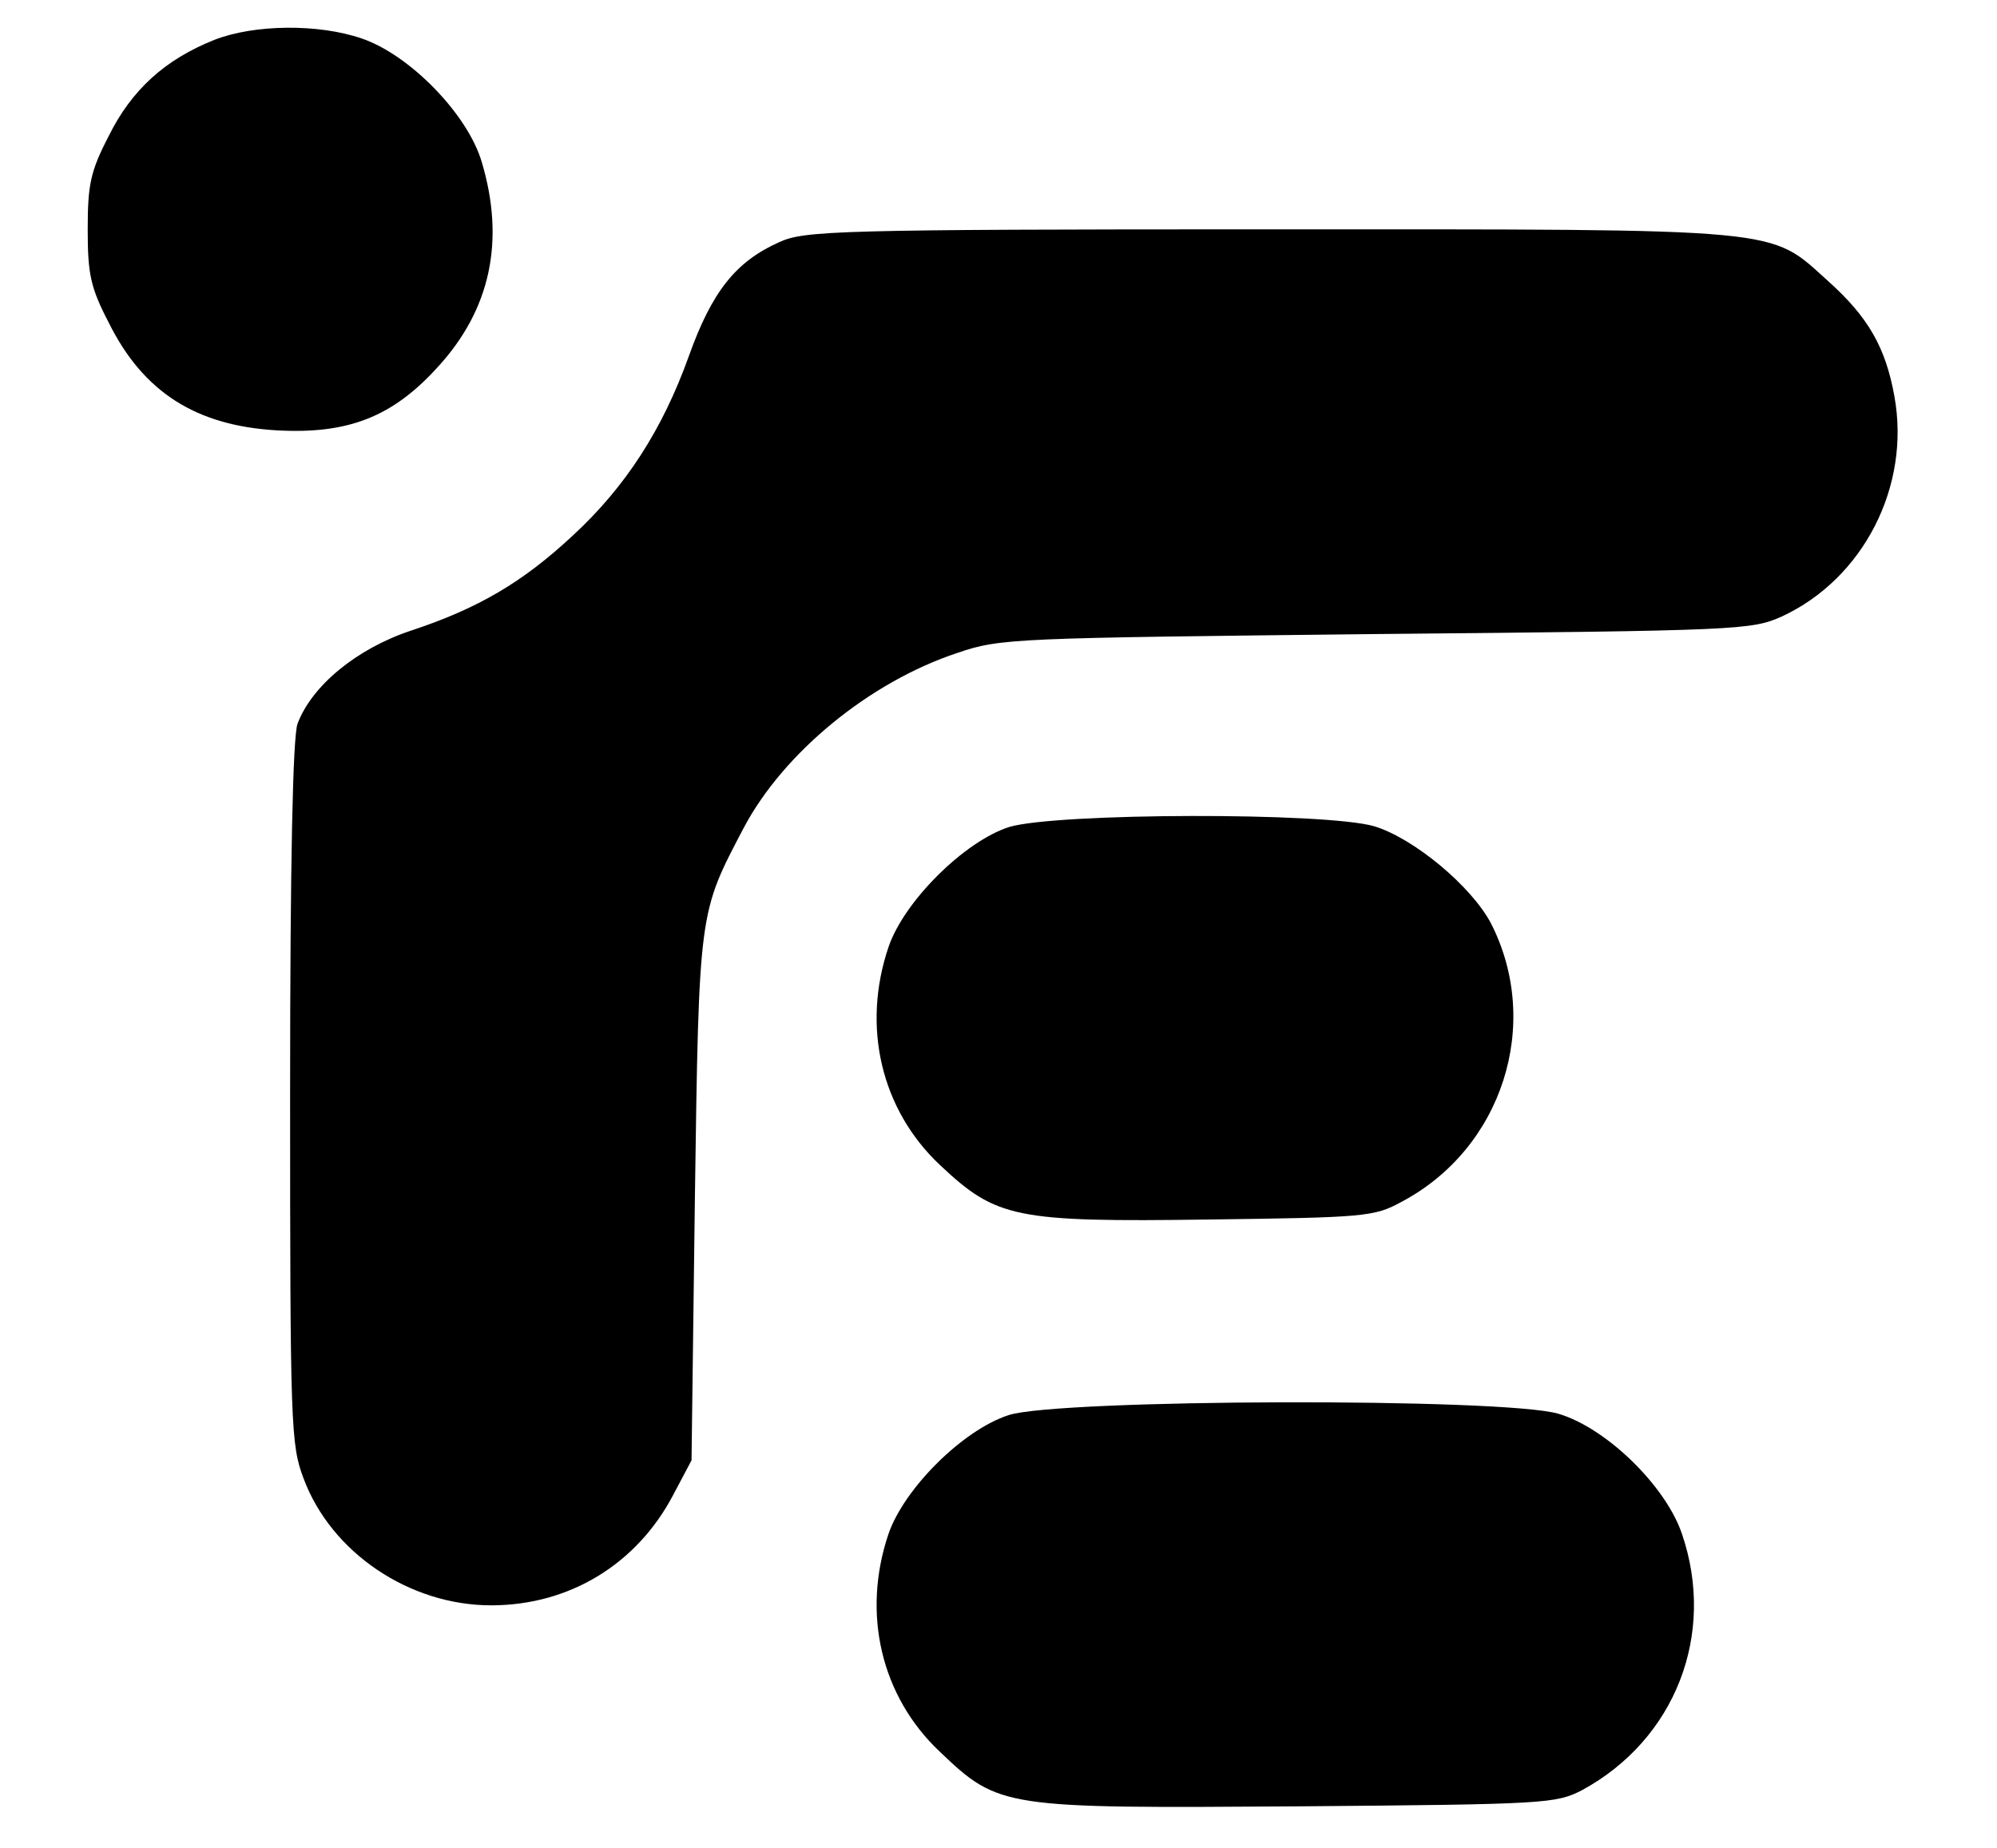 <?xml version="1.0" standalone="no"?>
<!DOCTYPE svg PUBLIC "-//W3C//DTD SVG 20010904//EN"
 "http://www.w3.org/TR/2001/REC-SVG-20010904/DTD/svg10.dtd">
<svg version="1.0" xmlns="http://www.w3.org/2000/svg"
 width="296pt" height="274pt" viewBox="0 0 296 274"
 preserveAspectRatio="xMidYMid meet">

<g transform="translate(0,274) scale(0.1,-0.1)"
fill="#000000" stroke="none">
<path d="M318 2681 c-73 -29 -123 -74 -157 -143 -27 -52 -31 -72 -31 -138 0
-66 4 -86 31 -138 51 -103 129 -153 249 -160 106 -6 172 20 239 94 78 85 100
187 65 304 -21 71 -107 159 -178 183 -64 22 -159 21 -218 -2z"/>
<path d="M1155 2381 c-65 -29 -100 -74 -134 -169 -39 -109 -94 -194 -172 -266
-74 -69 -140 -108 -240 -141 -81 -27 -147 -82 -168 -138 -7 -19 -11 -207 -11
-547 0 -494 1 -522 20 -572 41 -110 157 -188 278 -188 116 0 216 61 270 164
l27 51 5 390 c6 427 6 421 72 547 59 112 187 217 317 260 64 22 84 22 621 28
539 5 556 6 601 26 121 56 191 193 167 326 -13 73 -39 118 -98 171 -89 80 -55
77 -829 77 -643 0 -689 -2 -726 -19z"/>
<path d="M1496 1514 c-66 -21 -156 -110 -179 -178 -40 -118 -11 -241 76 -323
84 -79 111 -85 399 -81 230 3 245 4 285 26 150 79 209 264 133 413 -29 55
-114 126 -173 144 -72 21 -470 20 -541 -1z"/>
<path d="M1495 642 c-68 -22 -155 -109 -178 -176 -40 -118 -11 -241 76 -323
88 -84 94 -84 533 -81 366 3 380 4 419 24 138 75 199 231 148 380 -24 71 -112
157 -183 178 -80 24 -742 22 -815 -2z"/>
</g>
</svg>
